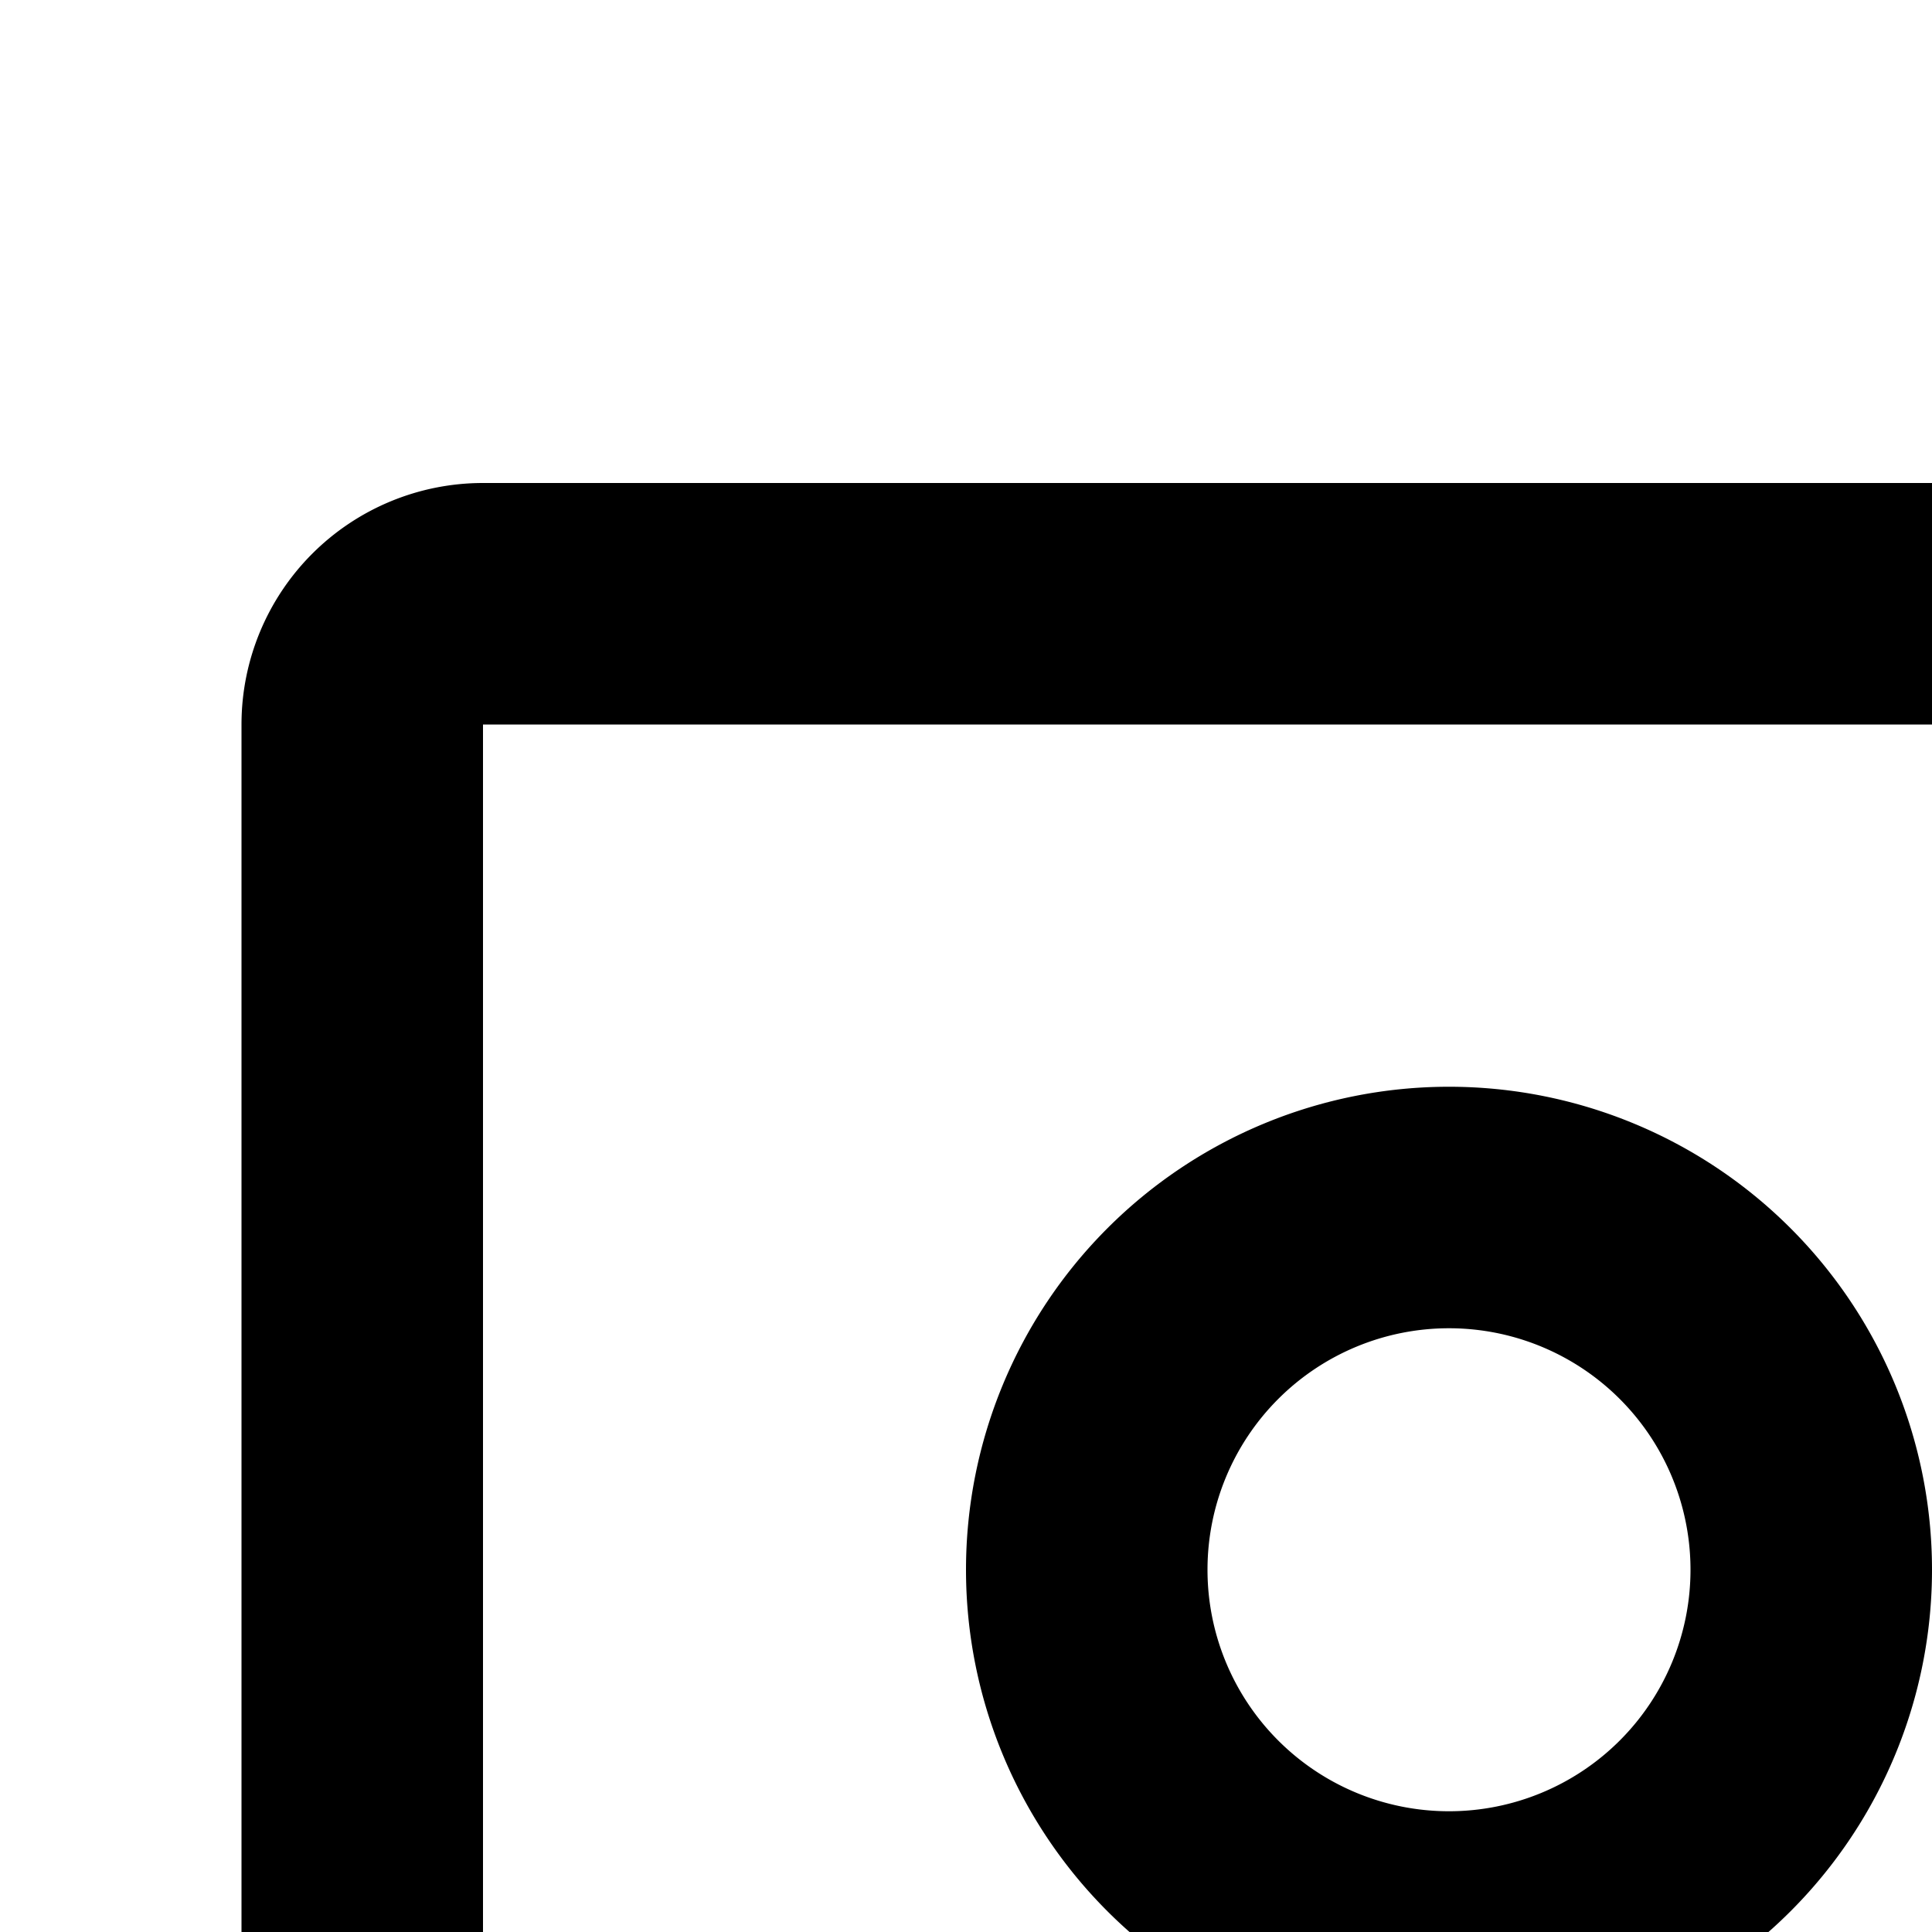 <svg xmlns="http://www.w3.org/2000/svg" viewBox="0 0 16 16"><path d="M30 25L28.586 23.586 26 26.172 26 18 24 18 24 26.172 21.414 23.586 20 25 25 30 30 25zM19 14H23V16H19zM19 10H26V12H19zM9 18h6a3 3 0 013 3v2H16V21a1 1 0 00-1-1H9a1 1 0 00-1 1v2H6V21A3 3 0 019 18zM16 13a4 4 0 10-4 4A4 4 0 0016 13zm-2 0a2 2 0 11-2-2A2 2 0 0114 13z"/><path d="M18,26H4V6H28V16h2V6a2,2,0,0,0-2-2H4A2,2,0,0,0,2,6V26a2,2,0,0,0,2,2H18Z"/></svg>